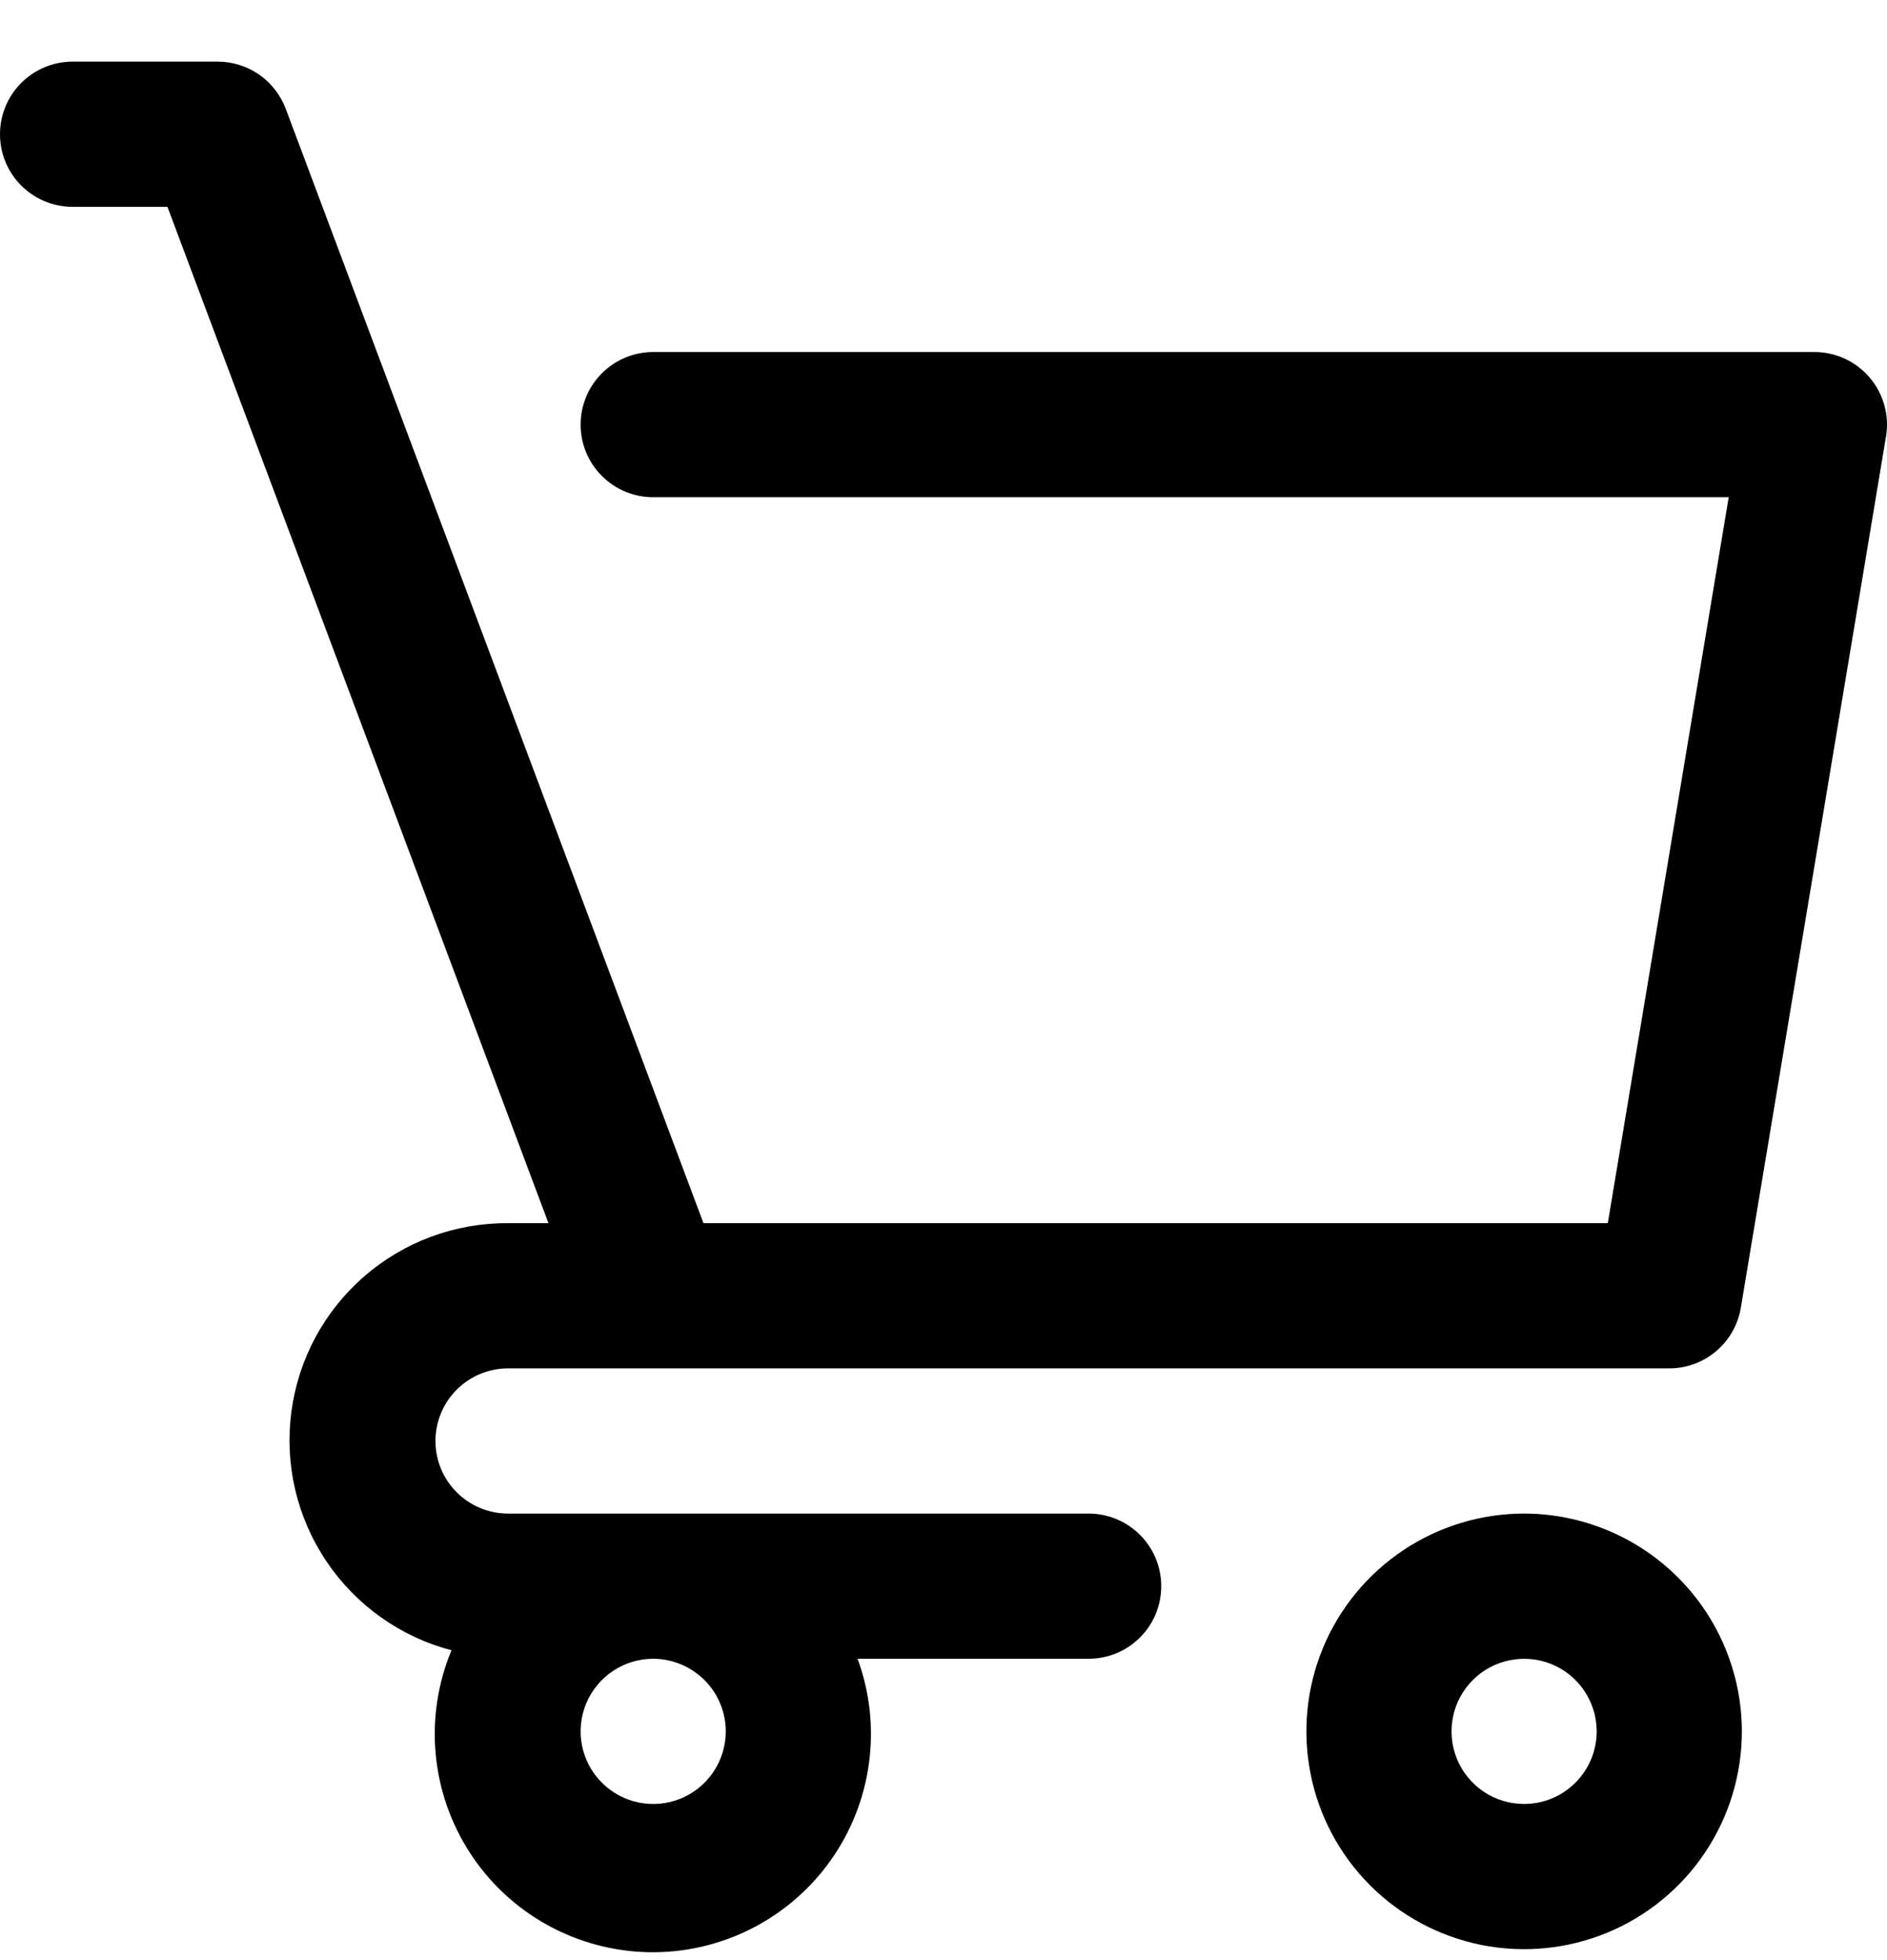 <svg width="26" height="27" viewBox="0 0 26 27" fill="none" xmlns="http://www.w3.org/2000/svg">
<path d="M21 20.849C20.407 20.849 19.827 21.025 19.333 21.355C18.84 21.685 18.455 22.153 18.228 22.701C18.001 23.25 17.942 23.853 18.058 24.435C18.173 25.017 18.459 25.551 18.879 25.971C19.298 26.39 19.833 26.676 20.415 26.792C20.997 26.907 21.6 26.848 22.148 26.621C22.696 26.394 23.165 26.009 23.494 25.516C23.824 25.023 24 24.443 24 23.849C23.999 23.054 23.683 22.291 23.12 21.729C22.558 21.167 21.795 20.85 21 20.849ZM21 24.849C20.802 24.849 20.609 24.791 20.444 24.681C20.28 24.571 20.152 24.415 20.076 24.232C20 24.049 19.981 23.848 20.019 23.654C20.058 23.46 20.153 23.282 20.293 23.142C20.433 23.002 20.611 22.907 20.805 22.869C20.999 22.83 21.2 22.85 21.383 22.925C21.565 23.001 21.722 23.129 21.831 23.294C21.941 23.458 22 23.652 22 23.849C22 24.114 21.894 24.369 21.707 24.556C21.519 24.744 21.265 24.849 21 24.849Z" fill="black"/>
<path d="M15 20.849H7C6.735 20.849 6.48 20.744 6.293 20.556C6.105 20.369 6 20.115 6 19.849C6 19.584 6.105 19.33 6.293 19.142C6.48 18.955 6.735 18.849 7 18.849H23C23.237 18.849 23.466 18.765 23.646 18.612C23.827 18.459 23.947 18.247 23.986 18.014L25.986 6.014C26.01 5.871 26.003 5.724 25.964 5.584C25.925 5.444 25.857 5.314 25.763 5.203C25.669 5.092 25.552 5.003 25.421 4.942C25.289 4.881 25.145 4.849 25 4.849H9C8.735 4.849 8.48 4.955 8.293 5.142C8.105 5.33 8 5.584 8 5.849C8 6.115 8.105 6.369 8.293 6.556C8.48 6.744 8.735 6.849 9 6.849H23.819L22.153 16.849H9.693L3.937 1.498C3.865 1.308 3.737 1.143 3.57 1.027C3.402 0.912 3.204 0.849 3 0.849H1C0.735 0.849 0.48 0.955 0.293 1.142C0.105 1.33 0 1.584 0 1.849C0 2.115 0.105 2.369 0.293 2.556C0.48 2.744 0.735 2.849 1 2.849H2.307L7.557 16.849H7C6.271 16.844 5.566 17.105 5.016 17.584C4.466 18.062 4.11 18.724 4.015 19.447C3.919 20.169 4.09 20.901 4.497 21.506C4.903 22.111 5.516 22.547 6.221 22.732C6.033 23.183 5.958 23.674 6.003 24.161C6.048 24.648 6.211 25.117 6.478 25.527C6.745 25.937 7.108 26.276 7.536 26.513C7.964 26.751 8.443 26.88 8.932 26.891C9.421 26.901 9.905 26.792 10.343 26.572C10.78 26.353 11.157 26.03 11.441 25.632C11.726 25.233 11.908 24.772 11.973 24.287C12.039 23.802 11.985 23.309 11.816 22.849H15C15.265 22.849 15.52 22.744 15.707 22.556C15.895 22.369 16 22.115 16 21.849C16 21.584 15.895 21.33 15.707 21.142C15.52 20.955 15.265 20.849 15 20.849ZM10 23.849C10 24.047 9.941 24.241 9.831 24.405C9.722 24.569 9.565 24.698 9.383 24.773C9.2 24.849 8.999 24.869 8.805 24.83C8.611 24.792 8.433 24.696 8.293 24.556C8.153 24.417 8.058 24.238 8.019 24.044C7.981 23.851 8 23.649 8.076 23.467C8.152 23.284 8.28 23.128 8.444 23.018C8.609 22.908 8.802 22.849 9 22.849C9.265 22.85 9.519 22.955 9.707 23.143C9.894 23.33 10 23.584 10 23.849Z" fill="black"/>
</svg>
